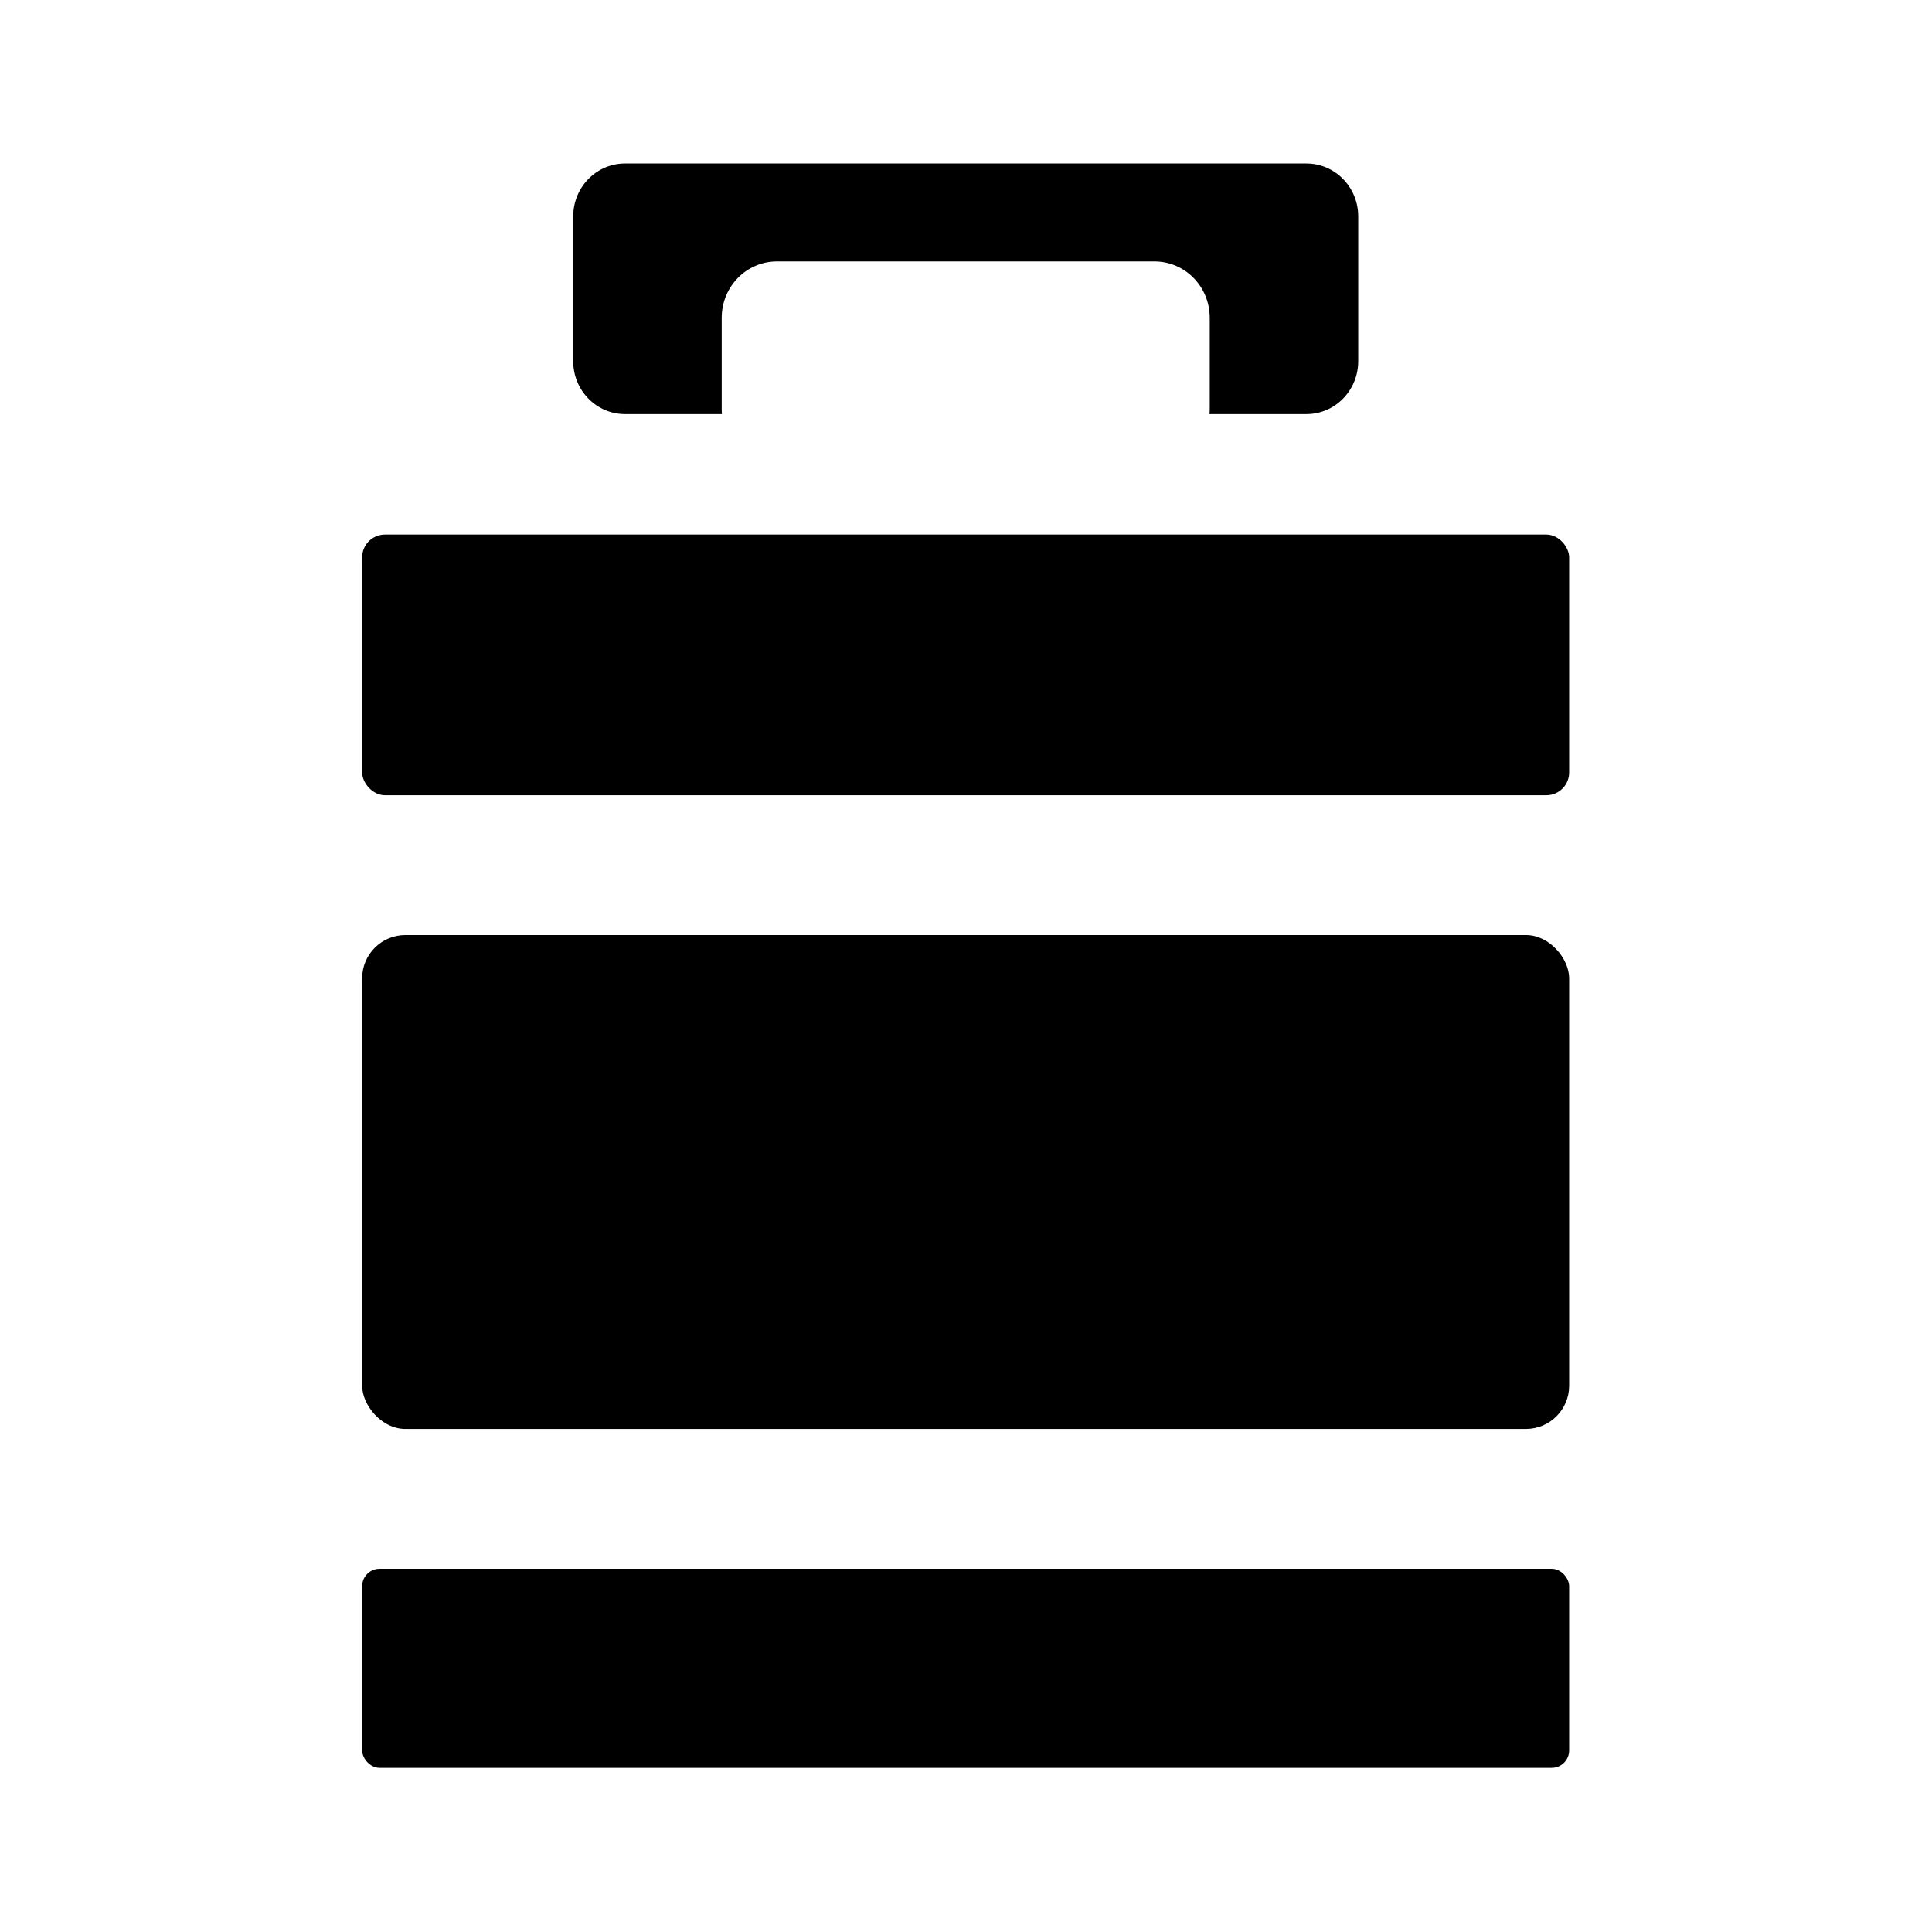 <?xml version="1.0" encoding="UTF-8" standalone="no"?>
<svg
   width="512"
   height="512"
   version="1.1"
   viewBox="0 0 135.47 135.47"
   id="svg4"
   xmlns="http://www.w3.org/2000/svg"
   xmlns:svg="http://www.w3.org/2000/svg">
  <defs
     id="defs4">
    <clipPath
       clipPathUnits="userSpaceOnUse"
       id="clipPath715">
      <rect
         style="display:none;fill:#9a9996;stroke-width:0.459"
         id="rect717"
         width="29.531"
         height="12.098"
         x="52.969"
         y="15.456"
         ry="3.348"
         d="m 56.317,15.456 h 22.836 c 1.855,0 3.348,1.493 3.348,3.348 v 5.403 c 0,1.855 -1.493,3.348 -3.348,3.348 H 56.317 c -1.855,0 -3.348,-1.493 -3.348,-3.348 v -5.403 c 0,-1.855 1.493,-3.348 3.348,-3.348 z" />
      <path
         id="lpe_path-effect719"
         style="fill:#9a9996;stroke-width:0.459"
         class="powerclip"
         d="M 38.984,4.652 H 96.486 V 29.508 H 38.984 Z M 56.317,15.456 c -1.855,0 -3.348,1.493 -3.348,3.348 v 5.403 c 0,1.855 1.493,3.348 3.348,3.348 h 22.836 c 1.855,0 3.348,-1.493 3.348,-3.348 v -5.403 c 0,-1.855 -1.493,-3.348 -3.348,-3.348 z" />
    </clipPath>
  </defs>
  <g
     id="g591"
     transform="matrix(0.89,0,0,0.89,7.426,10.068)">
    <rect
       style="fill:#000000;stroke-width:0.345"
       id="rect352"
       width="95.095"
       height="38.911"
       x="20.188"
       y="62.358"
       ry="3.405" />
    <rect
       style="fill:#000000;stroke-width:0.251"
       id="rect352-3-6"
       width="95.095"
       height="20.54"
       x="20.188"
       y="30.802"
       ry="1.797" />
    <rect
       style="fill:#000000;stroke-width:0.219"
       id="rect352-3-6-6"
       width="95.095"
       height="15.682"
       x="20.188"
       y="112.286"
       ry="1.372" />
    <path
       style="fill:#000000;stroke-width:0.444"
       id="rect460"
       width="47.501"
       height="14.857"
       x="43.984"
       y="9.652"
       rx="0"
       ry="3.14"
       clip-path="url(#clipPath715)"
       d="m 47.124,9.652 h 41.222 c 1.739,0 3.14,1.4 3.14,3.14 v 8.577 c 0,1.739 -1.4,3.14 -3.14,3.14 H 47.124 c -1.739,0 -3.14,-1.4 -3.14,-3.14 v -8.577 c 0,-1.739 1.4,-3.14 3.14,-3.14 z"
       transform="matrix(1.302,0,0,1.329,-20.45,-11.259)" />
  </g>
</svg>
